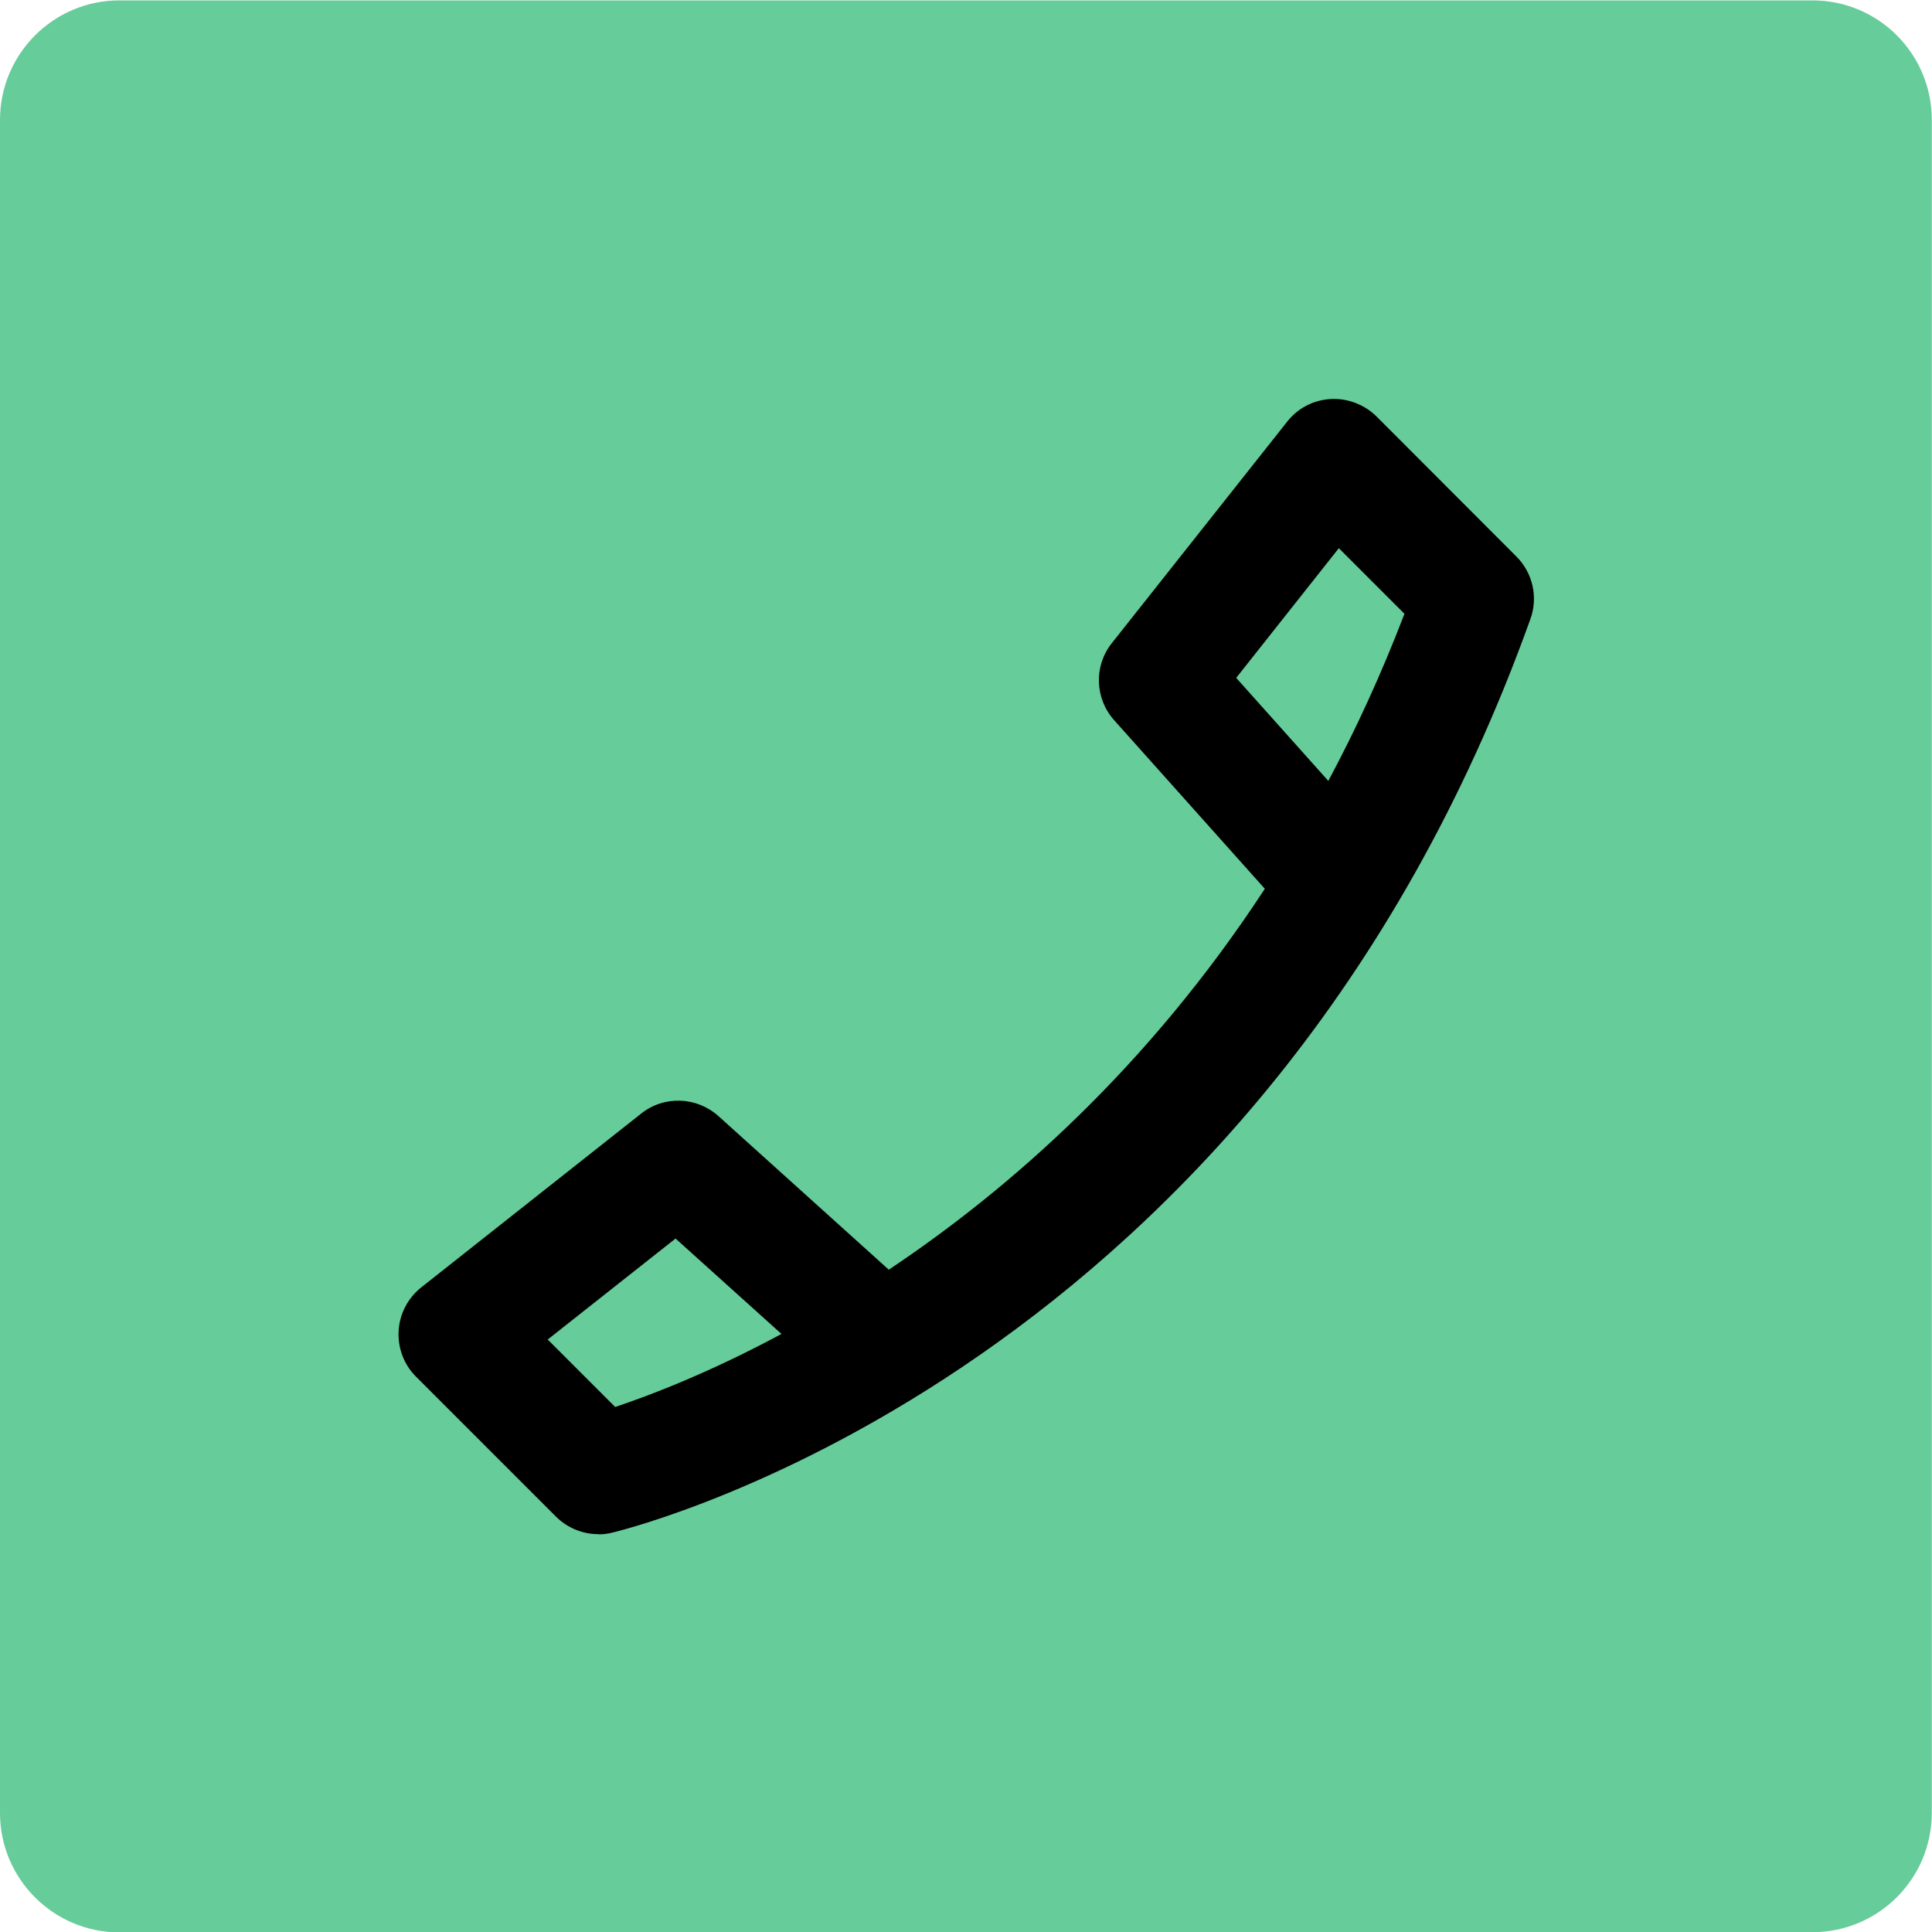 <?xml version="1.0" encoding="UTF-8"?>
<svg id="Ebene_1" data-name="Ebene 1" xmlns="http://www.w3.org/2000/svg" viewBox="0 0 99.21 99.21">
  <defs>
    <style>
      .cls-1, .cls-2 {
        stroke-width: 0px;
      }

      .cls-2 {
        fill: #6c9;
      }
    </style>
  </defs>
  <path class="cls-2" d="m93.08,99.23H6.13C2.75,99.23,0,96.48,0,93.1V6.16C0,2.77,2.75.02,6.13.02h86.94c3.39,0,6.13,2.75,6.13,6.13v86.94c0,3.39-2.75,6.13-6.13,6.13"/>
  <path class="cls-1" d="m30.72,78.78c-.8,0-1.59-.32-2.17-.9l-7.19-7.19c-.62-.62-.94-1.47-.89-2.35.05-.87.47-1.68,1.16-2.23l11.3-8.93c1.17-.93,2.84-.87,3.96.13l8.75,7.89c6.23-4.16,13.32-10.4,19.31-19.56l-7.74-8.66c-.99-1.11-1.05-2.78-.12-3.95l9.01-11.38c.54-.69,1.35-1.11,2.23-1.16.86-.05,1.73.28,2.35.89l7.19,7.2c.84.84,1.12,2.09.72,3.2-13.81,38.51-45.79,46.59-47.14,46.92-.24.06-.48.09-.72.09Zm-2.59-9.99l3.46,3.46c1.74-.58,4.8-1.74,8.54-3.75l-5.44-4.9-6.57,5.19Zm35.36-33.97l4.72,5.28c1.42-2.65,2.73-5.5,3.91-8.58l-3.37-3.37-5.27,6.66Z"/>
</svg>